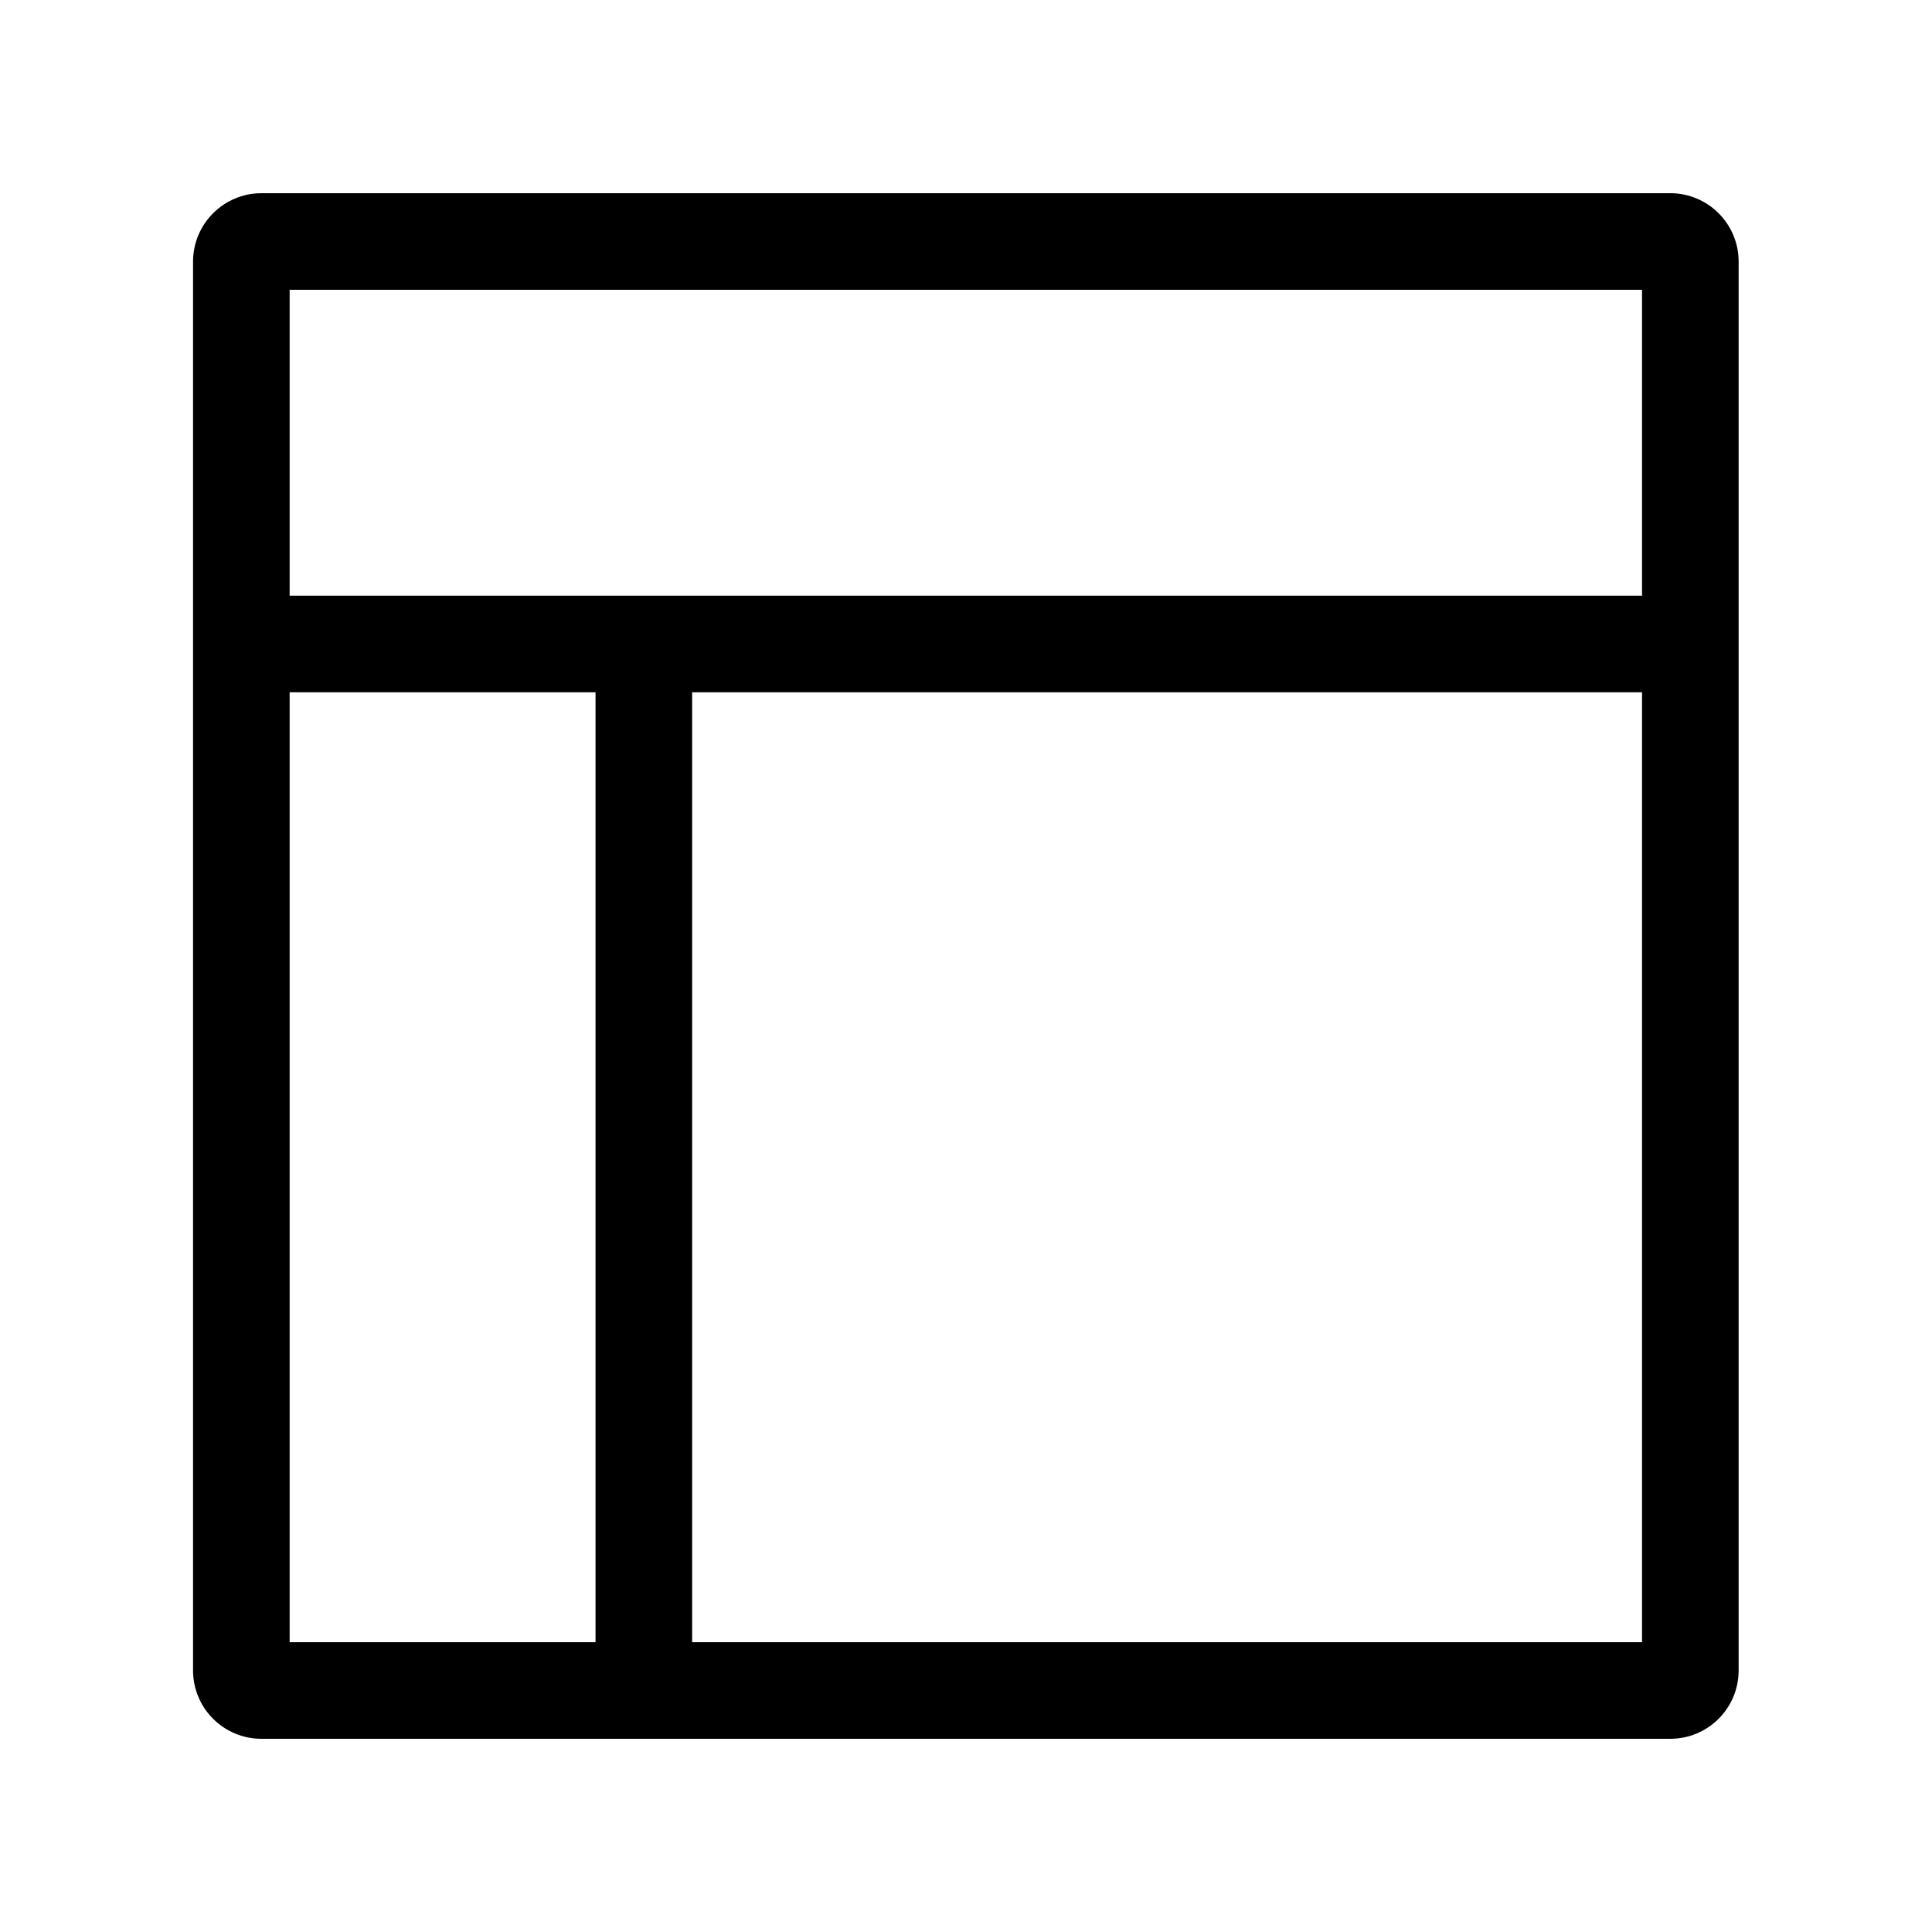 <svg width="24" height="24" viewBox="0 0 24 24" fill="none" xmlns="http://www.w3.org/2000/svg">
<path fill-rule="evenodd" clip-rule="evenodd" d="M2.398 3.25C2.398 2.781 2.779 2.4 3.248 2.4H20.748C21.218 2.4 21.598 2.781 21.598 3.25V20.75C21.598 21.22 21.218 21.6 20.748 21.6H3.248C2.779 21.6 2.398 21.22 2.398 20.75V3.25ZM3.598 3.6V7.4H20.398V3.6H3.598ZM20.398 8.6H8.598L8.598 20.4H20.398V8.6ZM7.398 20.4L7.398 8.6H3.598V20.4H7.398Z" fill="black"/>
</svg>
